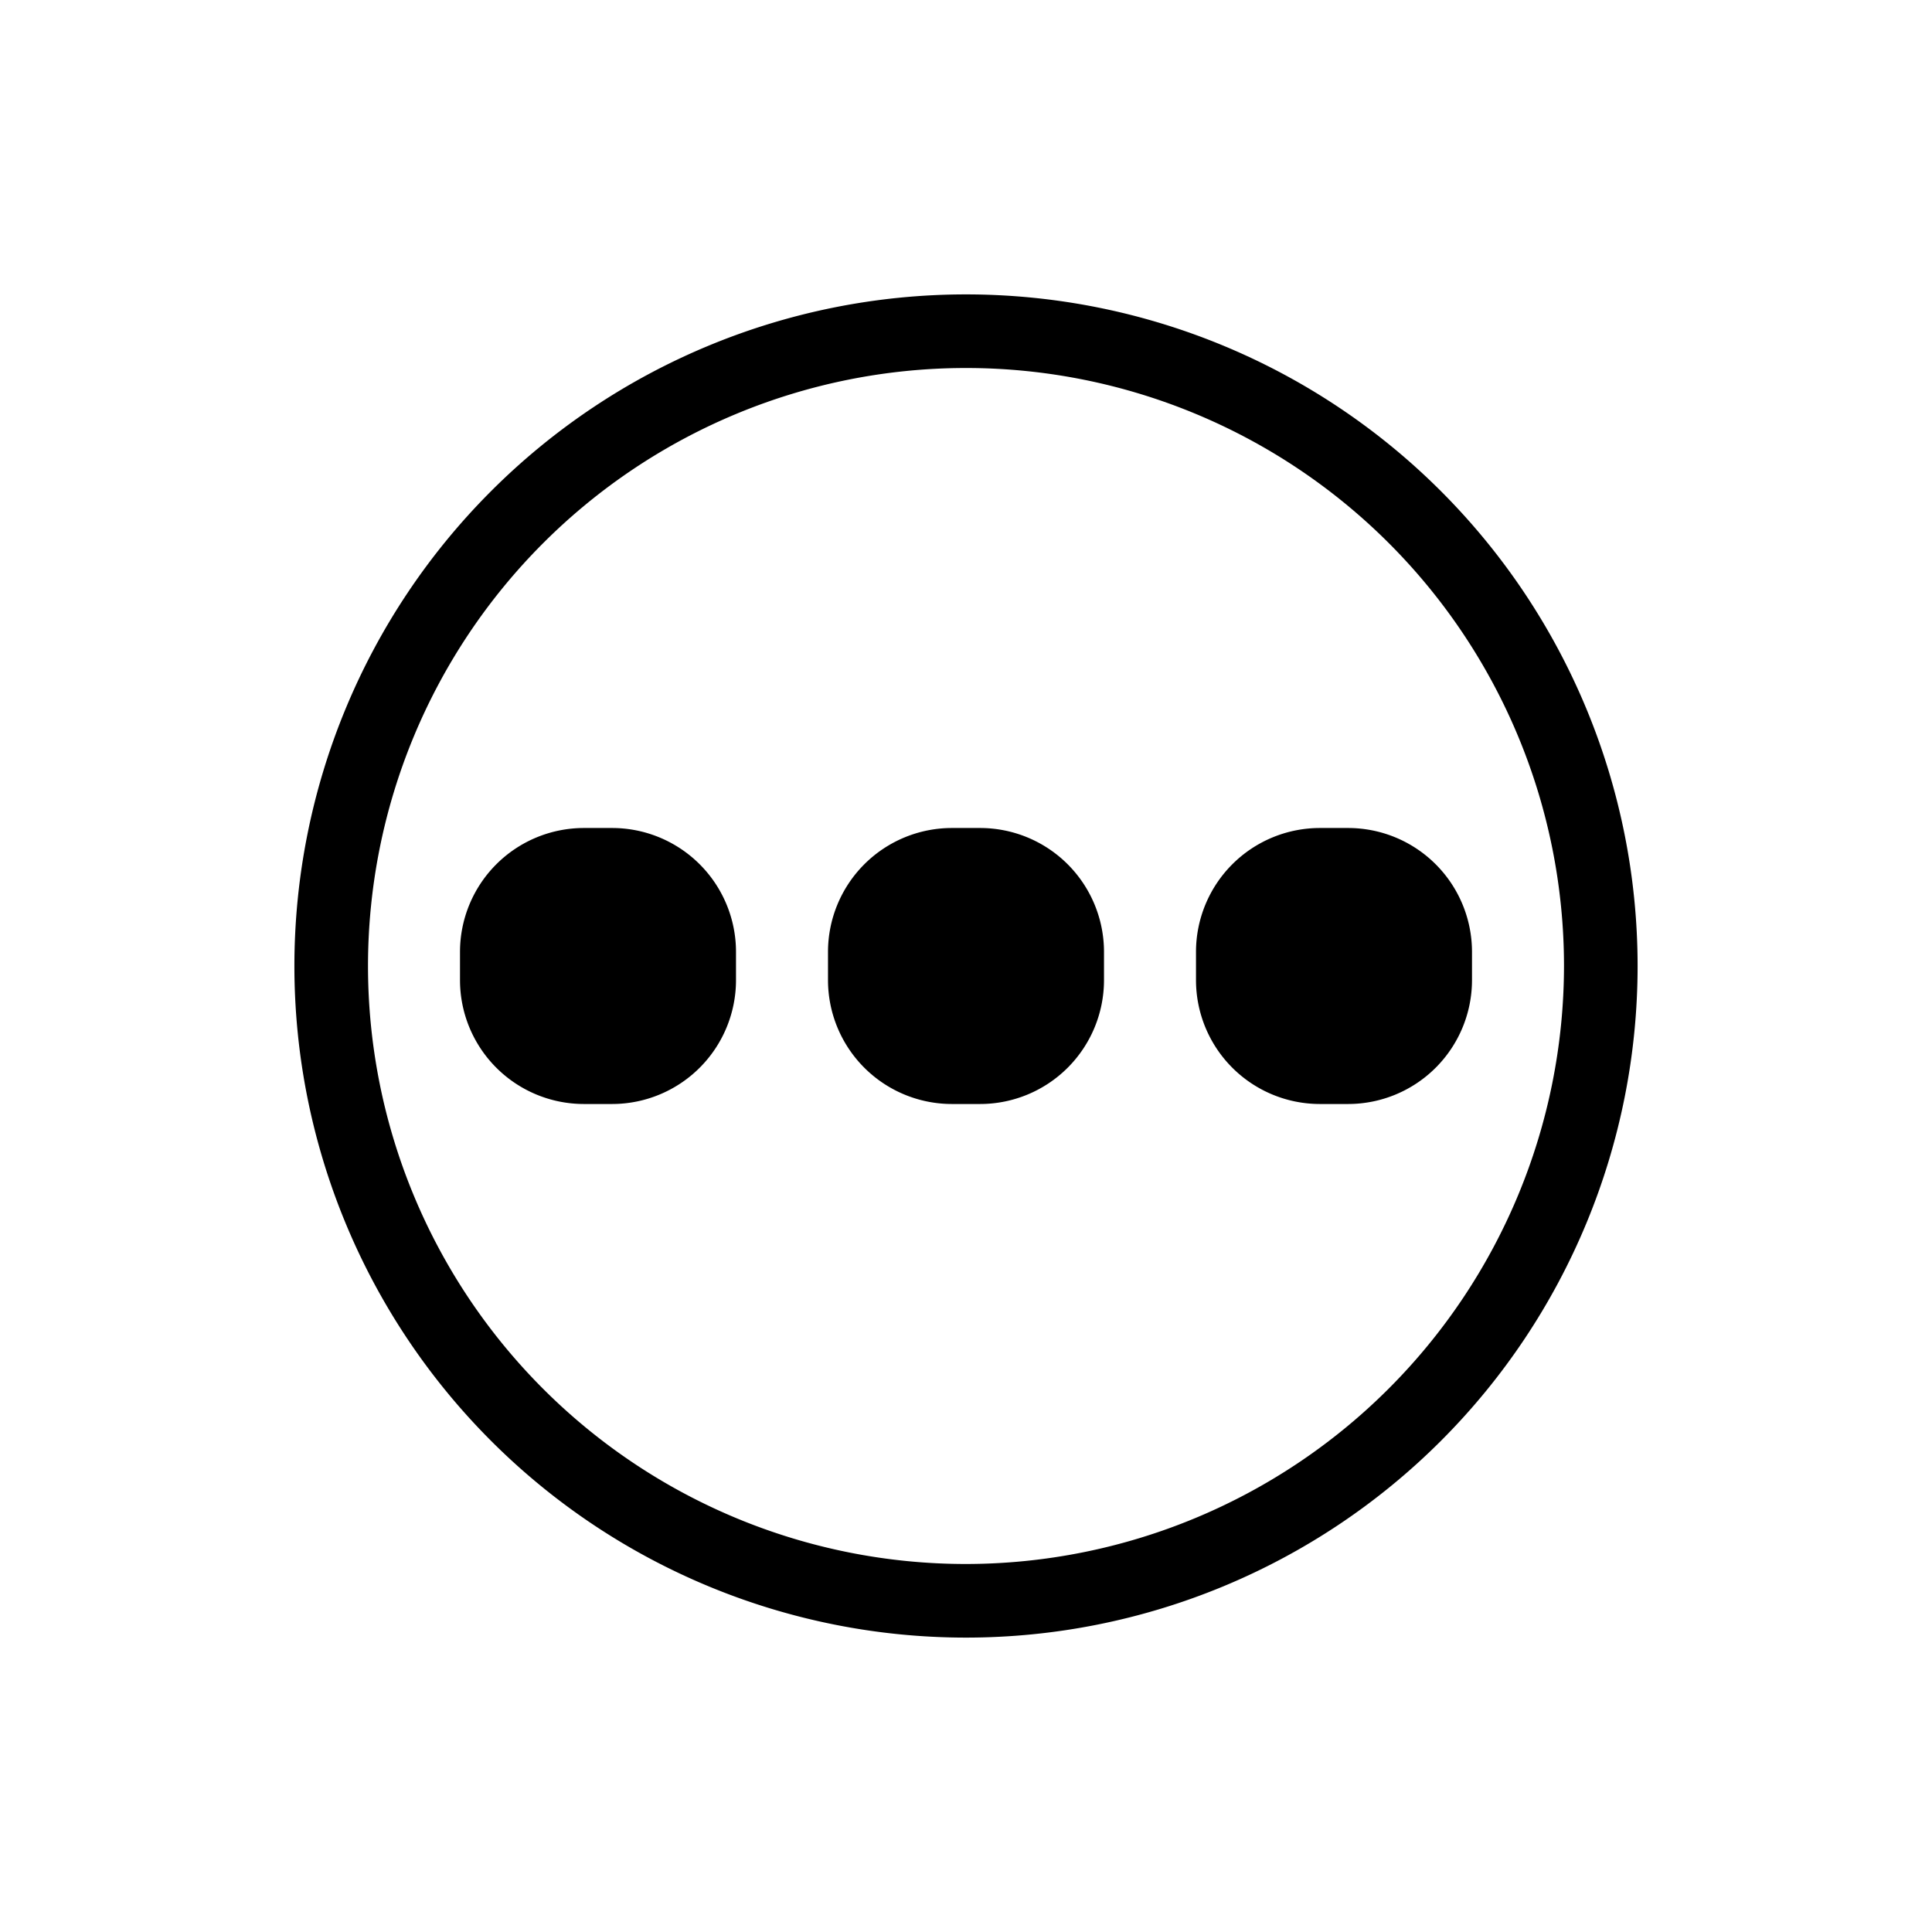 <svg xmlns="http://www.w3.org/2000/svg" viewBox="0 0 21 21"><path d="M10.5 3.2a7.3 7.3 0 1 0 7.3 7.3 7.3 7.3 0 0 0-7.3-7.3zm0 13.8a6.5 6.5 0 1 1 6.5-6.5 6.507 6.507 0 0 1-6.5 6.5zm-3.847-5h-.306A1.347 1.347 0 0 1 5 10.653v-.306A1.347 1.347 0 0 1 6.347 9h.306A1.347 1.347 0 0 1 8 10.347v.306A1.347 1.347 0 0 1 6.653 12zm4 0h-.306A1.347 1.347 0 0 1 9 10.653v-.306A1.347 1.347 0 0 1 10.347 9h.306A1.347 1.347 0 0 1 12 10.347v.306A1.347 1.347 0 0 1 10.653 12zm4 0h-.306A1.347 1.347 0 0 1 13 10.653v-.306A1.347 1.347 0 0 1 14.347 9h.306A1.347 1.347 0 0 1 16 10.347v.306A1.347 1.347 0 0 1 14.653 12z"/></svg>